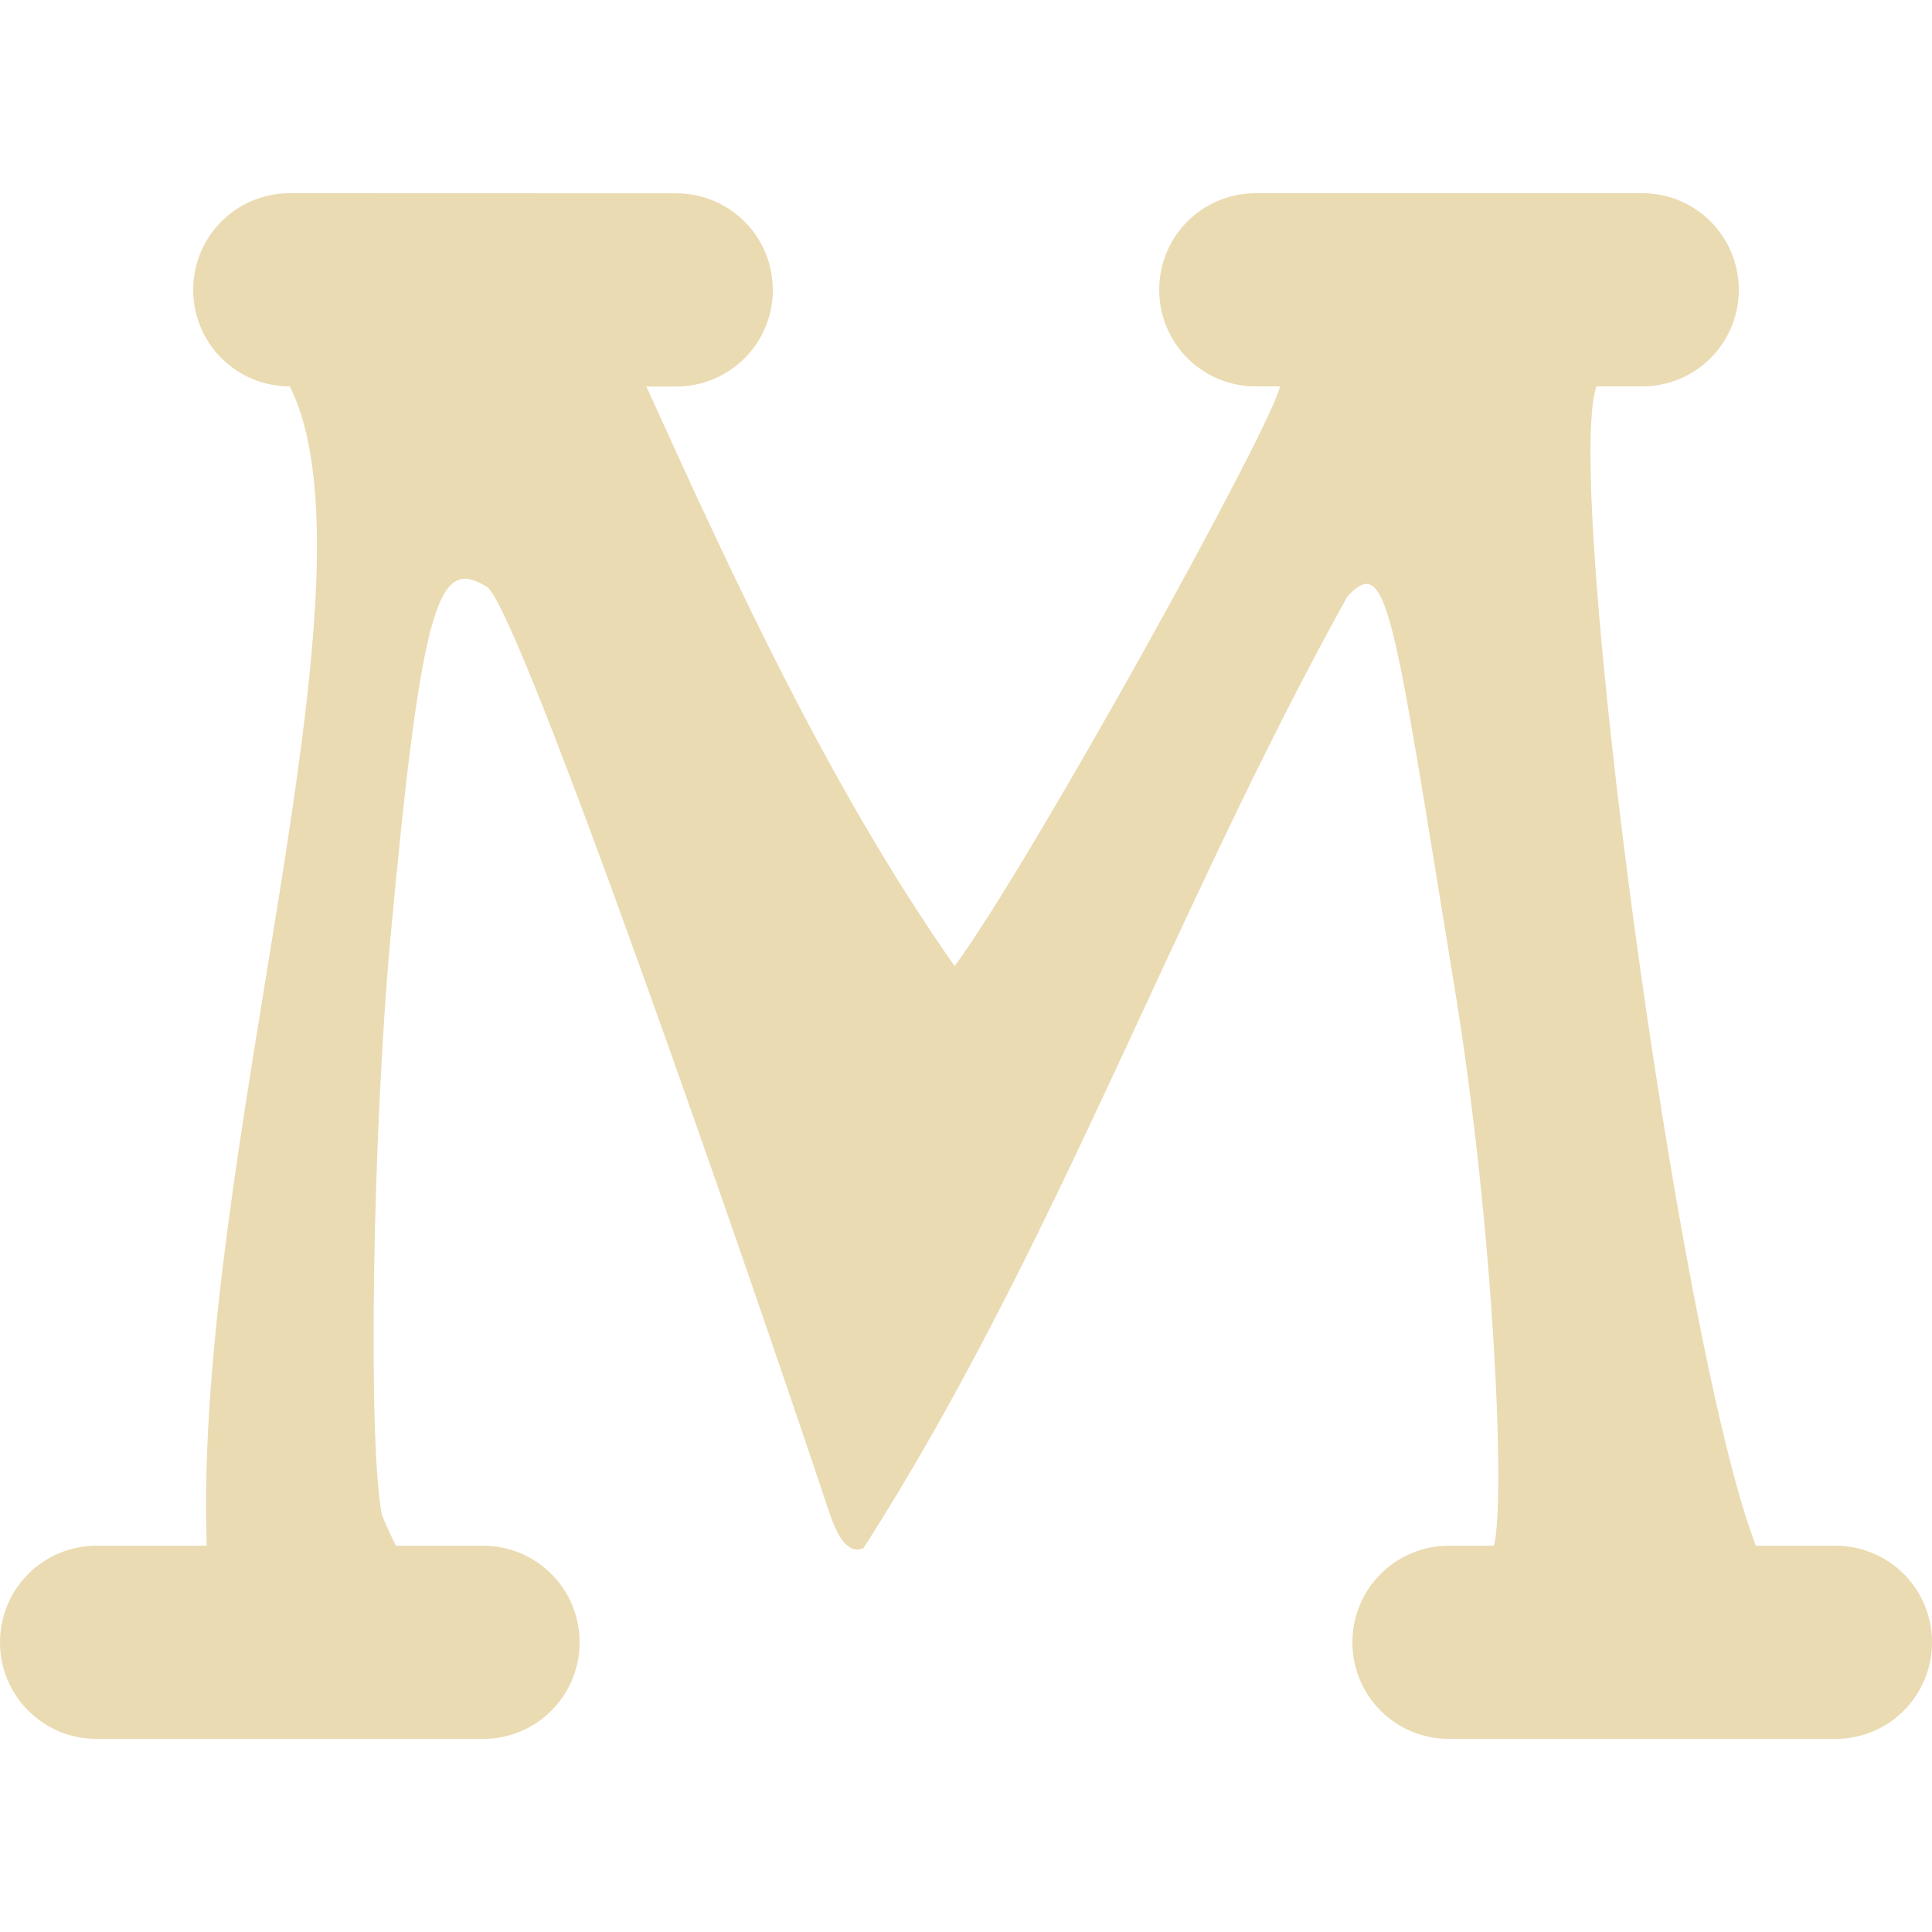 <svg width="16" height="16" version="1.1" xmlns="http://www.w3.org/2000/svg">
  <defs>
    <style type="text/css" id="current-color-scheme">.ColorScheme-Text { color:#ebdbb2; } .ColorScheme-Highlight { color:#458588; }</style>
  </defs>
  <path class="ColorScheme-Text" fill="currentColor" d="m2.4 1.6c-0.443 0-0.8 0.357-0.8 0.8s0.357 0.8 0.8 0.8c0.8 1.601-0.8 6.401-0.688 9.601h-0.912c-0.443 0-0.8 0.357-0.8 0.8s0.357 0.8 0.8 0.8h3.2c0.443 0 0.8-0.357 0.8-0.8s-0.357-0.8-0.8-0.8h-0.722c-0.038-0.081-0.078-0.157-0.116-0.259-0.118-0.613-0.075-3.183 0.072-4.779 0.264-2.871 0.41-3.139 0.797-2.904 0.267 0.162 2.202 5.761 2.838 7.67 0.091 0.273 0.188 0.333 0.282 0.292 1.583-2.471 2.557-5.267 4.006-7.879 0.338-0.371 0.379 0.123 0.887 3.224 0.333 2.033 0.424 4.277 0.328 4.635h-0.372c-0.443 0-0.8 0.357-0.8 0.8s0.357 0.8 0.8 0.8h3.2c0.443 0 0.8-0.357 0.8-0.8s-0.357-0.8-0.8-0.8h-0.659c-0.654-1.71-1.598-8.838-1.319-9.601h0.378c0.443 0 0.8-0.357 0.8-0.8s-0.357-0.8-0.8-0.8h-3.2c-0.443 0-0.8 0.357-0.8 0.8s0.357 0.8 0.8 0.8h0.2c-0.062 0.324-2.059 3.938-2.694 4.801-1.023-1.458-1.81-3.16-2.553-4.8h0.247c0.443 0 0.8-0.357 0.8-0.8s-0.357-0.8-0.8-0.8z"/>
</svg>
